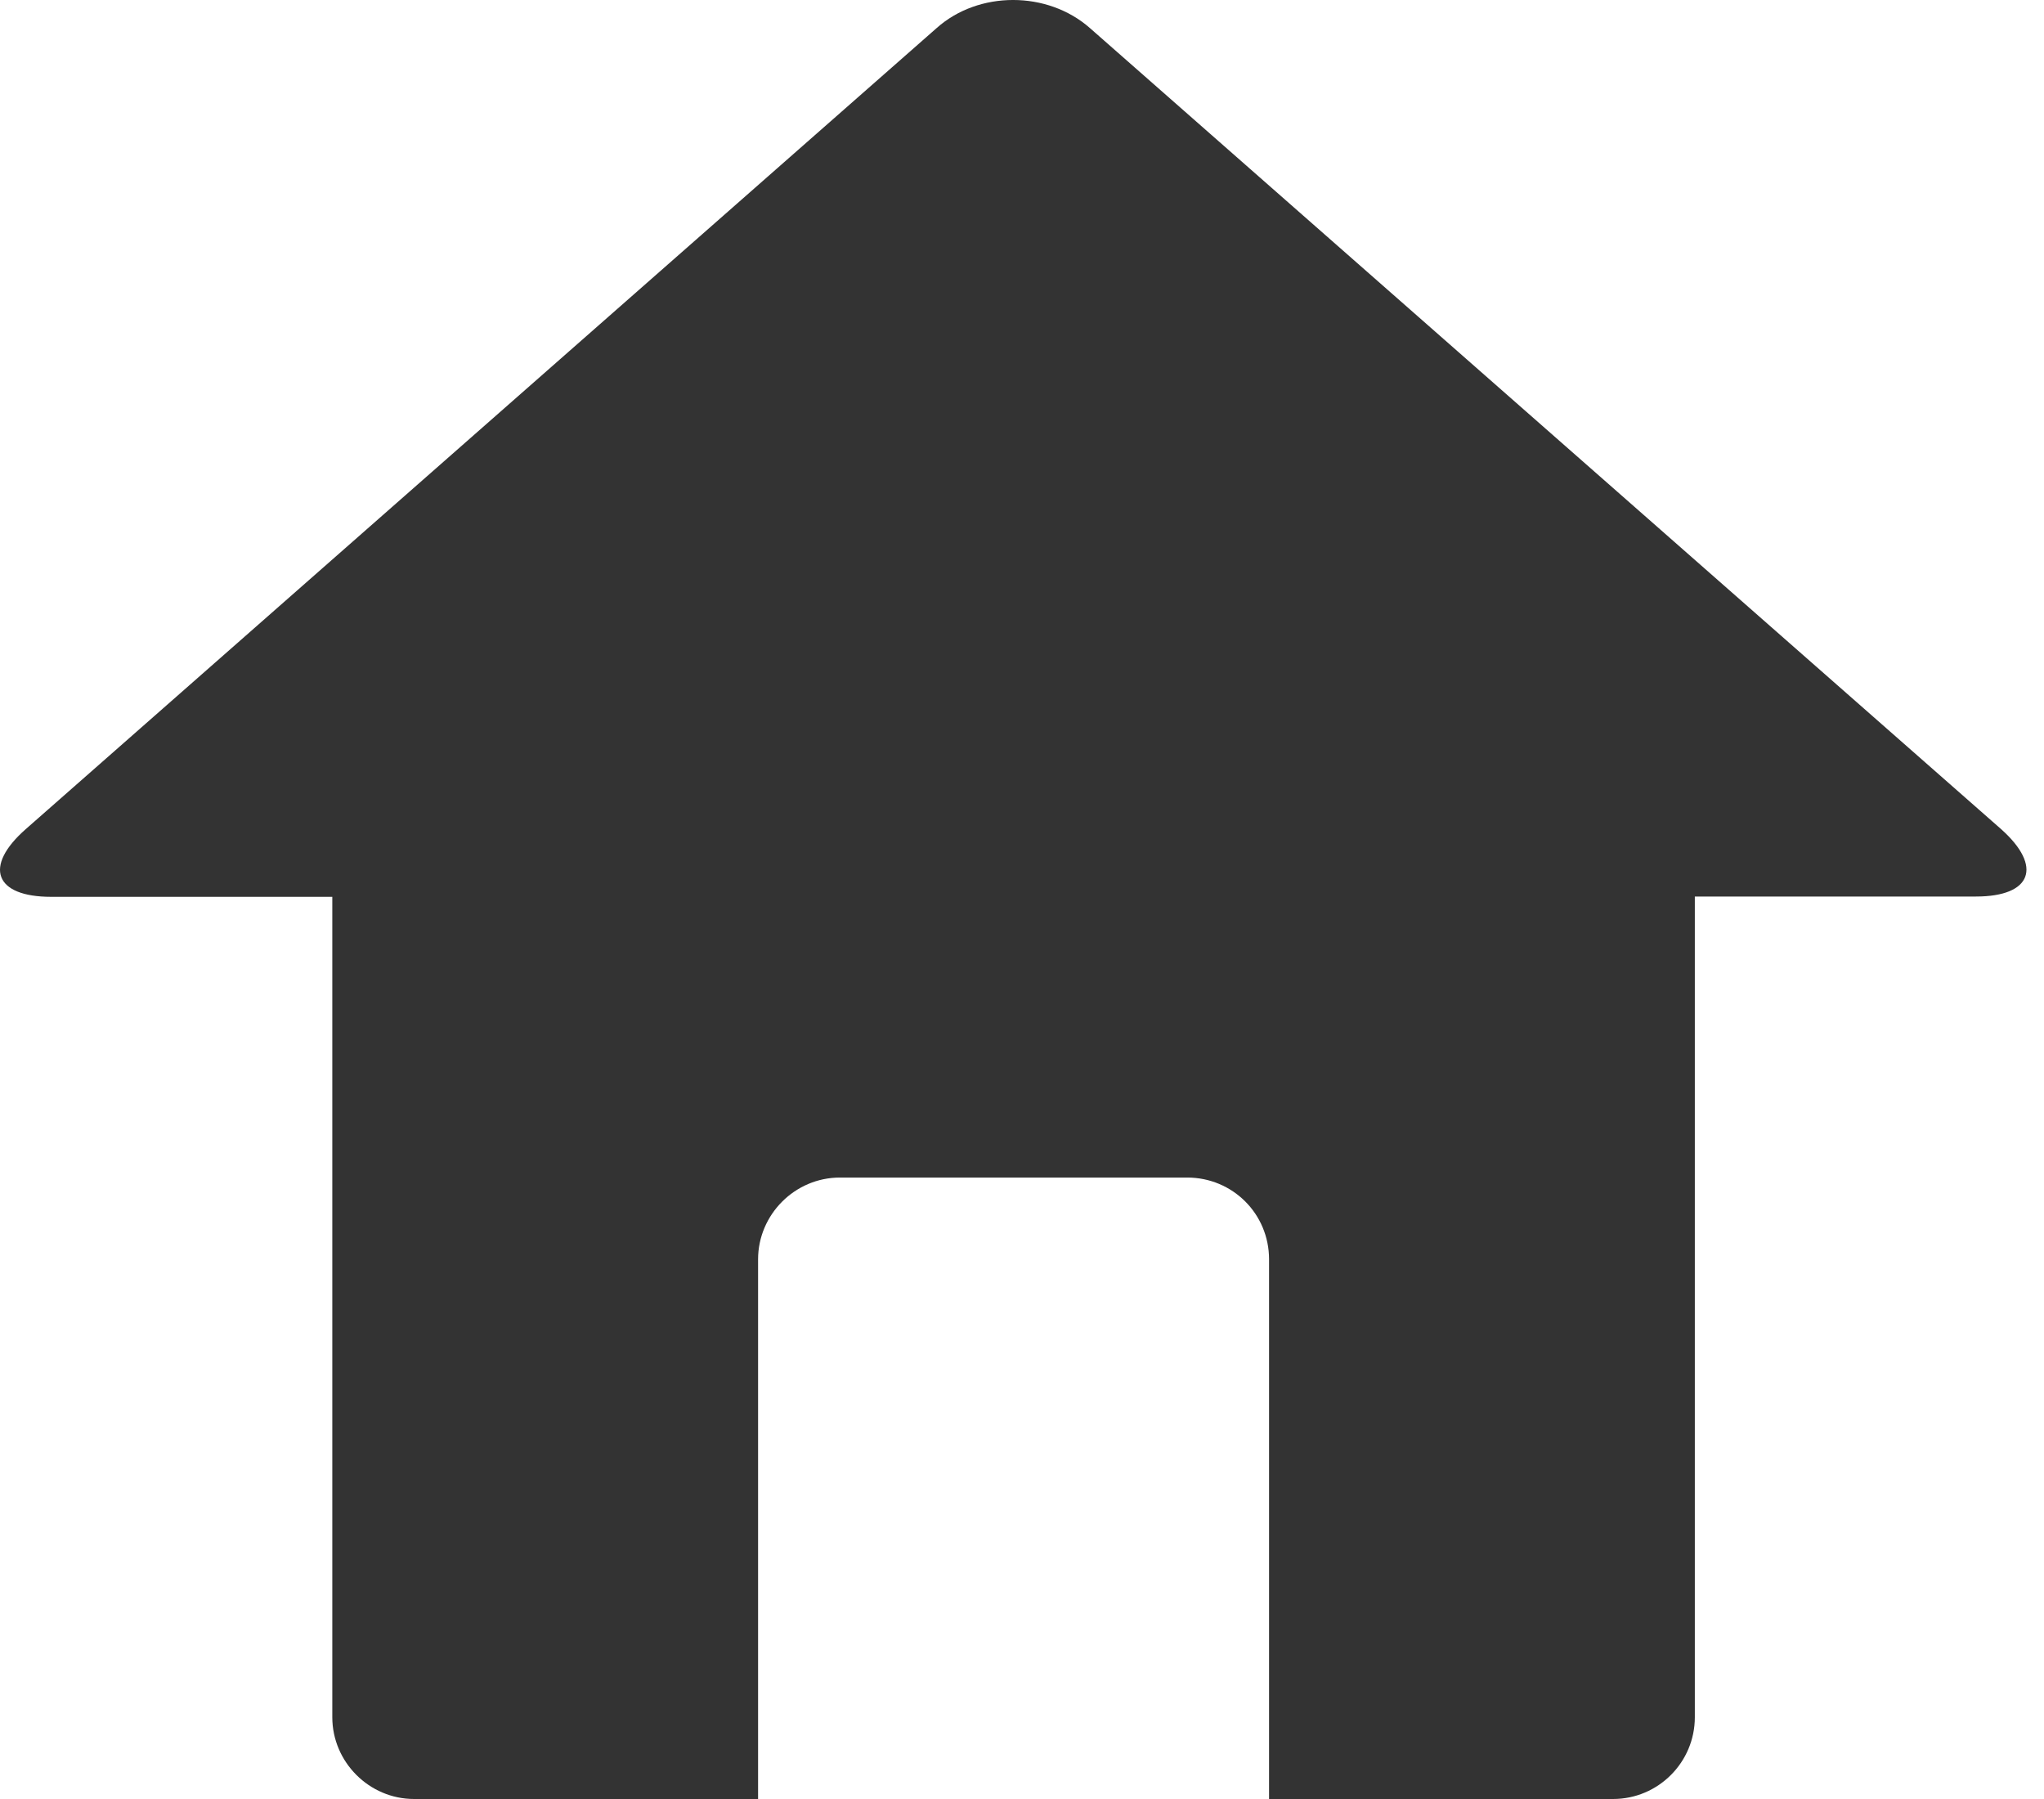 <?xml version="1.0" encoding="UTF-8" standalone="no"?>
<svg width="75px" height="66px" viewBox="0 0 75 66" version="1.1" xmlns="http://www.w3.org/2000/svg" xmlns:xlink="http://www.w3.org/1999/xlink">
    <!-- Generator: Sketch 3.7.2 (28276) - http://www.bohemiancoding.com/sketch -->
    <title>Shape</title>
    <desc>Created with Sketch.</desc>
    <defs></defs>
    <g id="icons" stroke="none" stroke-width="1" fill="none" fill-rule="evenodd">
        <g id="Artboard-1" transform="translate(-418, -429)" fill="#333333">
            <path d="M491.428,459.42 L457.99,430.028 C456.432,428.657 453.908,428.657 452.37,430.028 L418.943,459.42 C417.385,460.791 417.8,461.902 419.878,461.902 L430.193,461.902 L430.193,492 C430.193,493.64 431.543,495 433.195,495 L445.816,495 L445.816,475.201 C445.816,473.561 447.166,472.201 448.818,472.201 L461.563,472.201 C463.225,472.201 464.565,473.529 464.565,475.201 L464.565,495 L477.186,495 C478.848,495 480.188,493.65 480.188,492 L480.188,461.891 L490.503,461.891 C492.55,461.891 492.965,460.791 491.428,459.42 L491.428,459.42 Z" id="Shape"></path>
        </g>
    </g>
</svg>